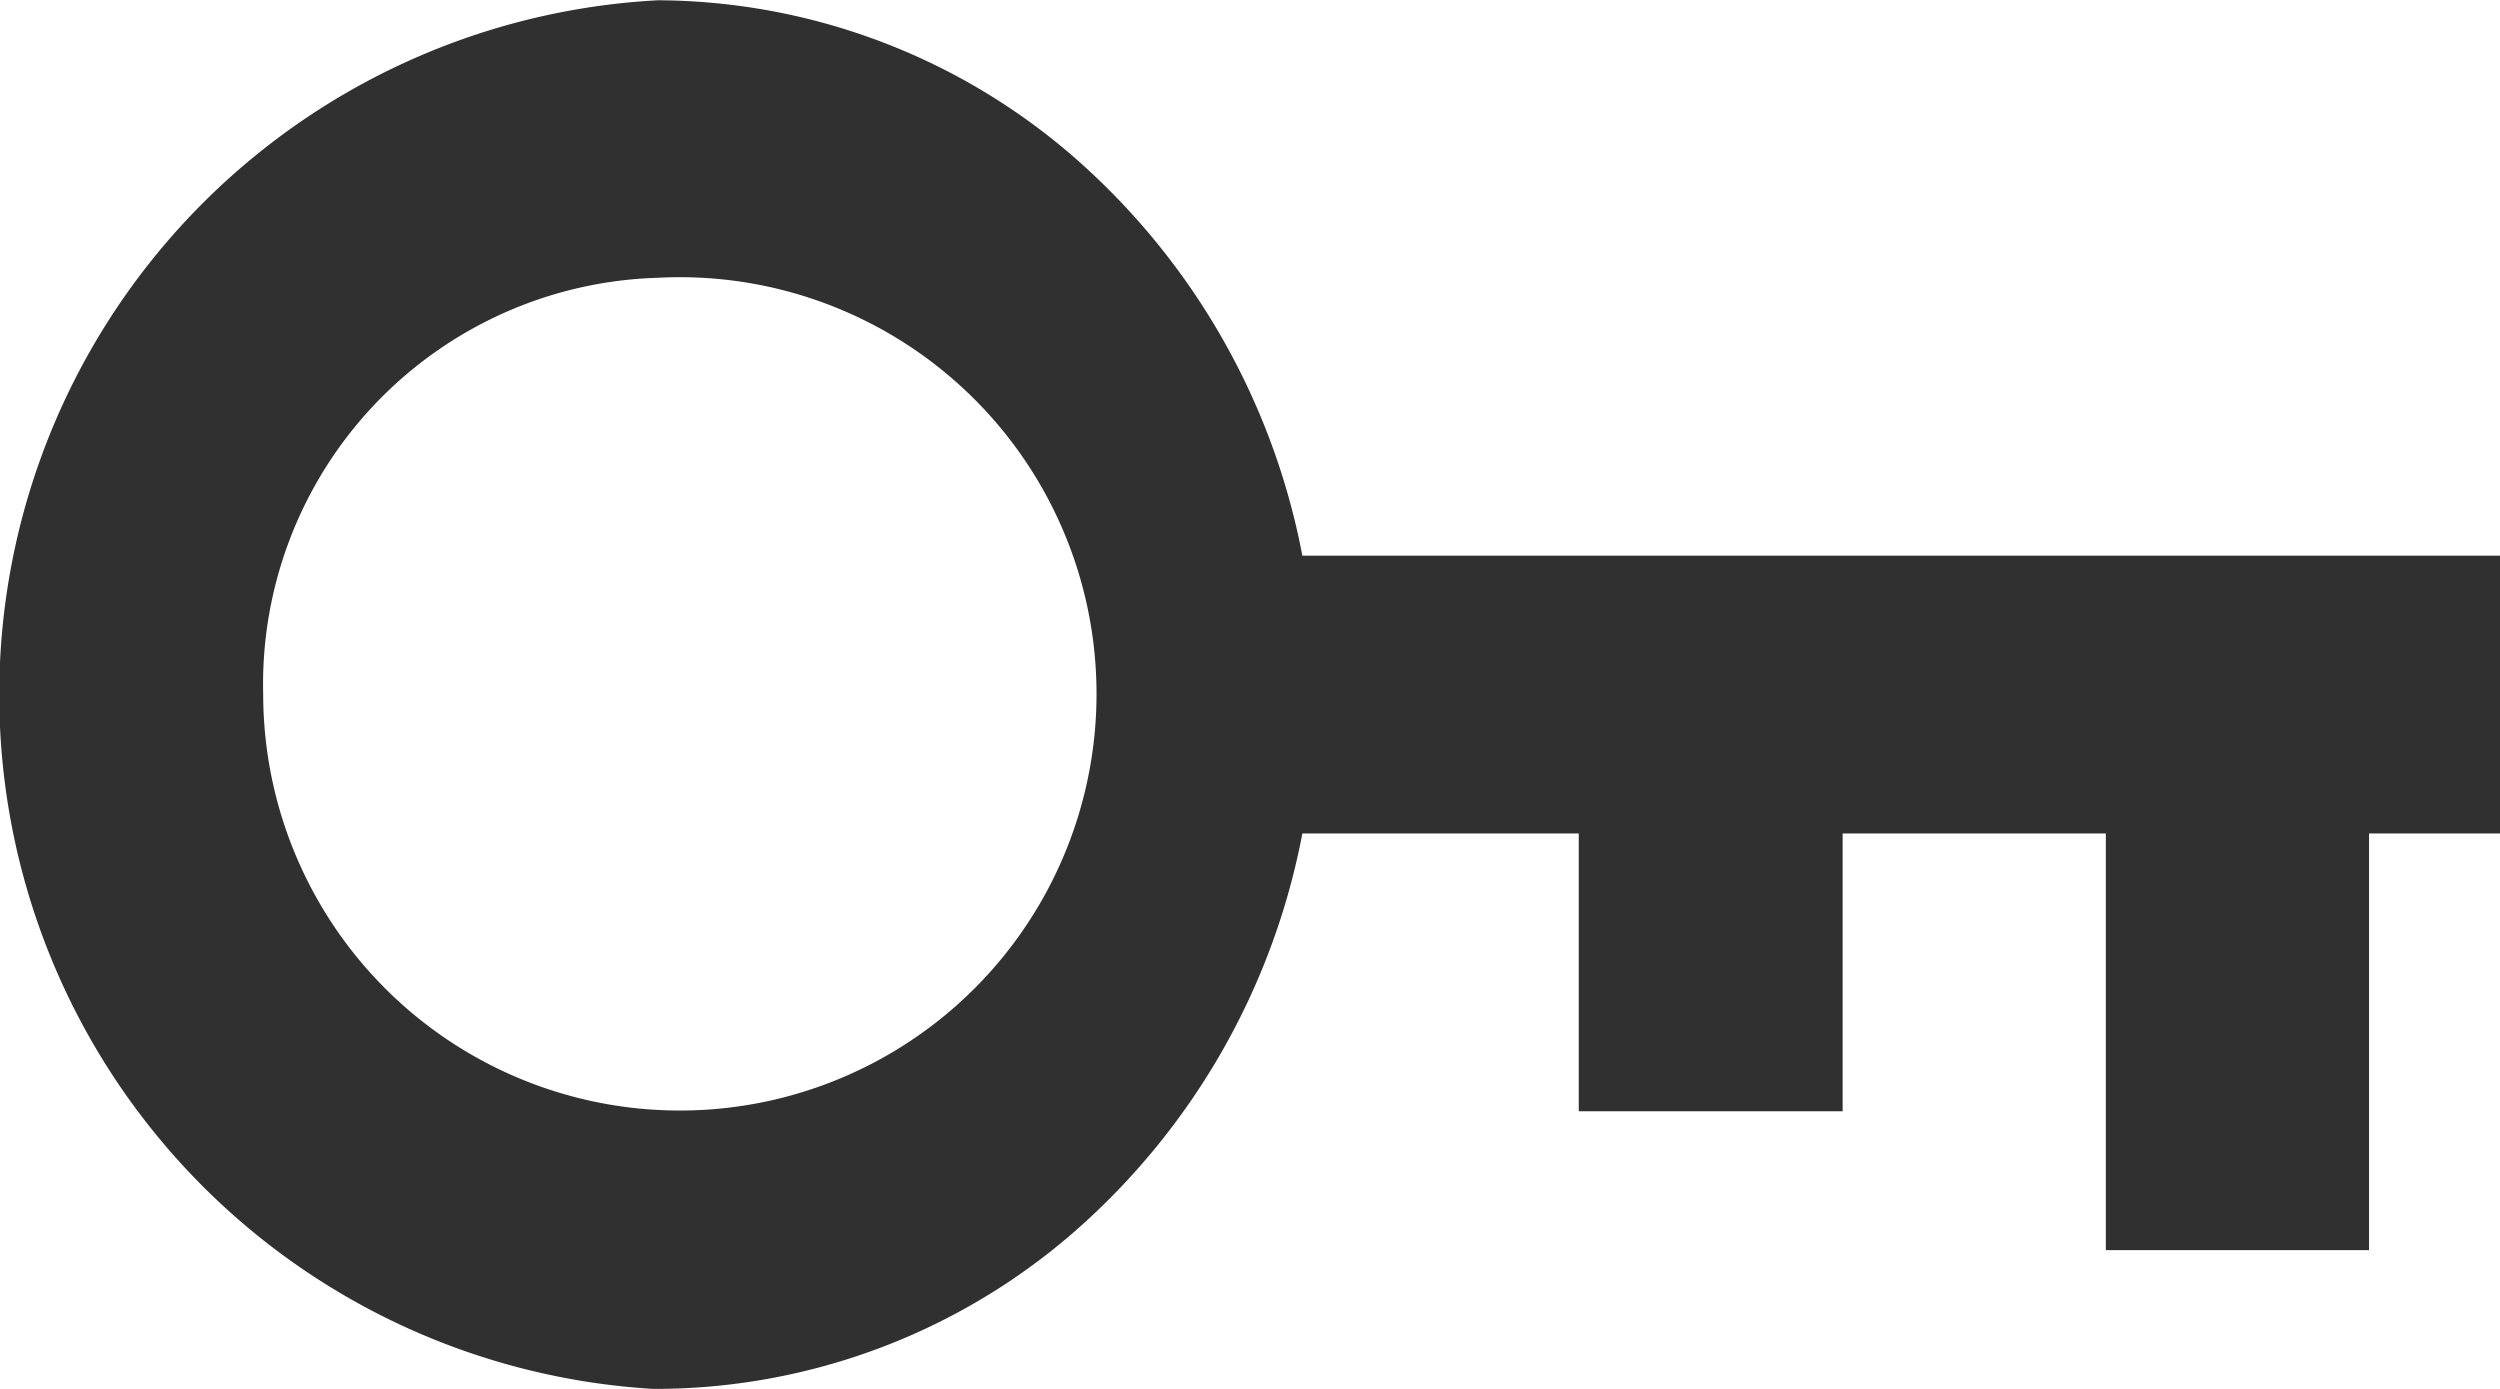 <svg xmlns="http://www.w3.org/2000/svg" width="18" height="10" viewBox="0 0 18 10">
  <path id="password" d="M60.57,232.417a4.594,4.594,0,0,0,2.994-1.128,5.063,5.063,0,0,0,1.646-2.871H67.2v2H69.1v-2h1.895v3h1.895v-3h.947v-2H65.21a5.064,5.064,0,0,0-1.646-2.871,4.594,4.594,0,0,0-2.994-1.128,5.007,5.007,0,0,0,0,10Zm0-8a3,3,0,1,1-2.842,3A2.928,2.928,0,0,1,60.57,224.417Z" transform="translate(-55.833 -222.417)" fill="#303030"/>
</svg>
